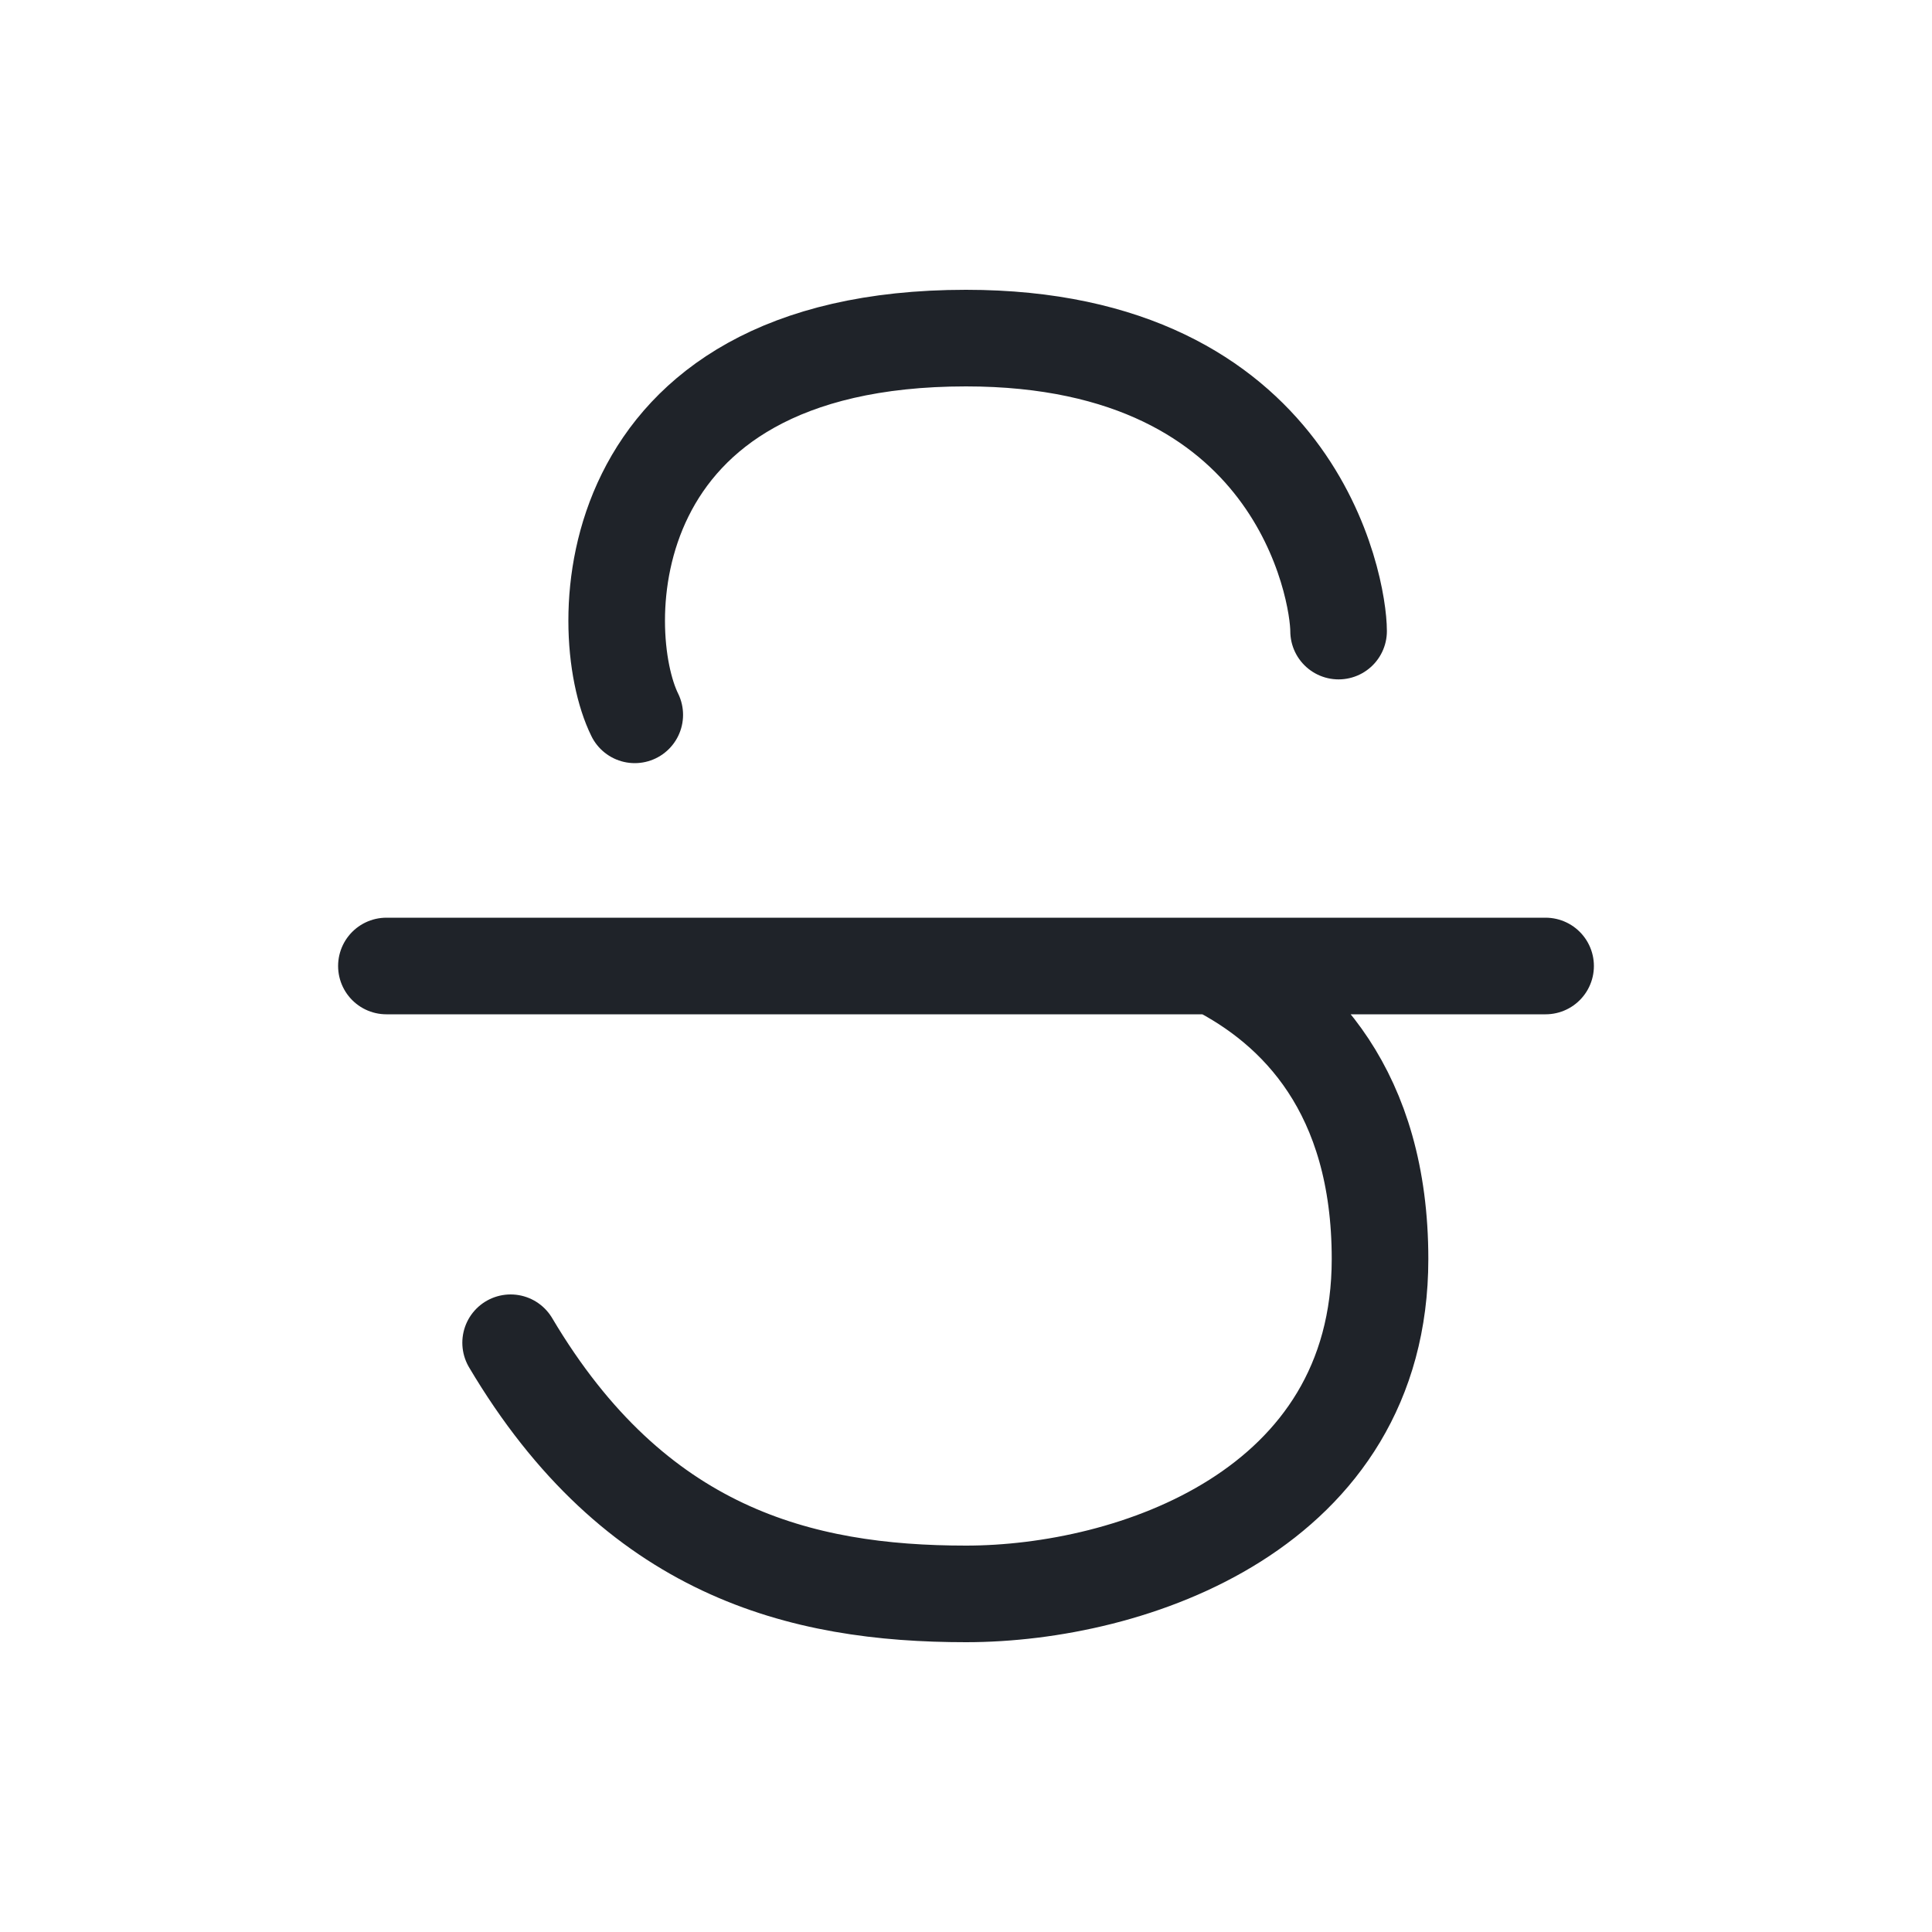 <svg width="20" height="20" viewBox="0 0 20 20" fill="none" xmlns="http://www.w3.org/2000/svg">
<path d="M12.571 10C13.429 10.433 14.286 11.3 14.286 13.033C14.286 15.633 11.714 16.5 10 16.5C8.286 16.5 6.571 16.067 5.286 13.9M13.857 6.533C13.857 6.1 13.428 3.5 10 3.5C6.143 3.5 6.143 6.533 6.571 7.4M4 10H16" stroke="#1F2329" stroke-linecap="round"/>
</svg>
